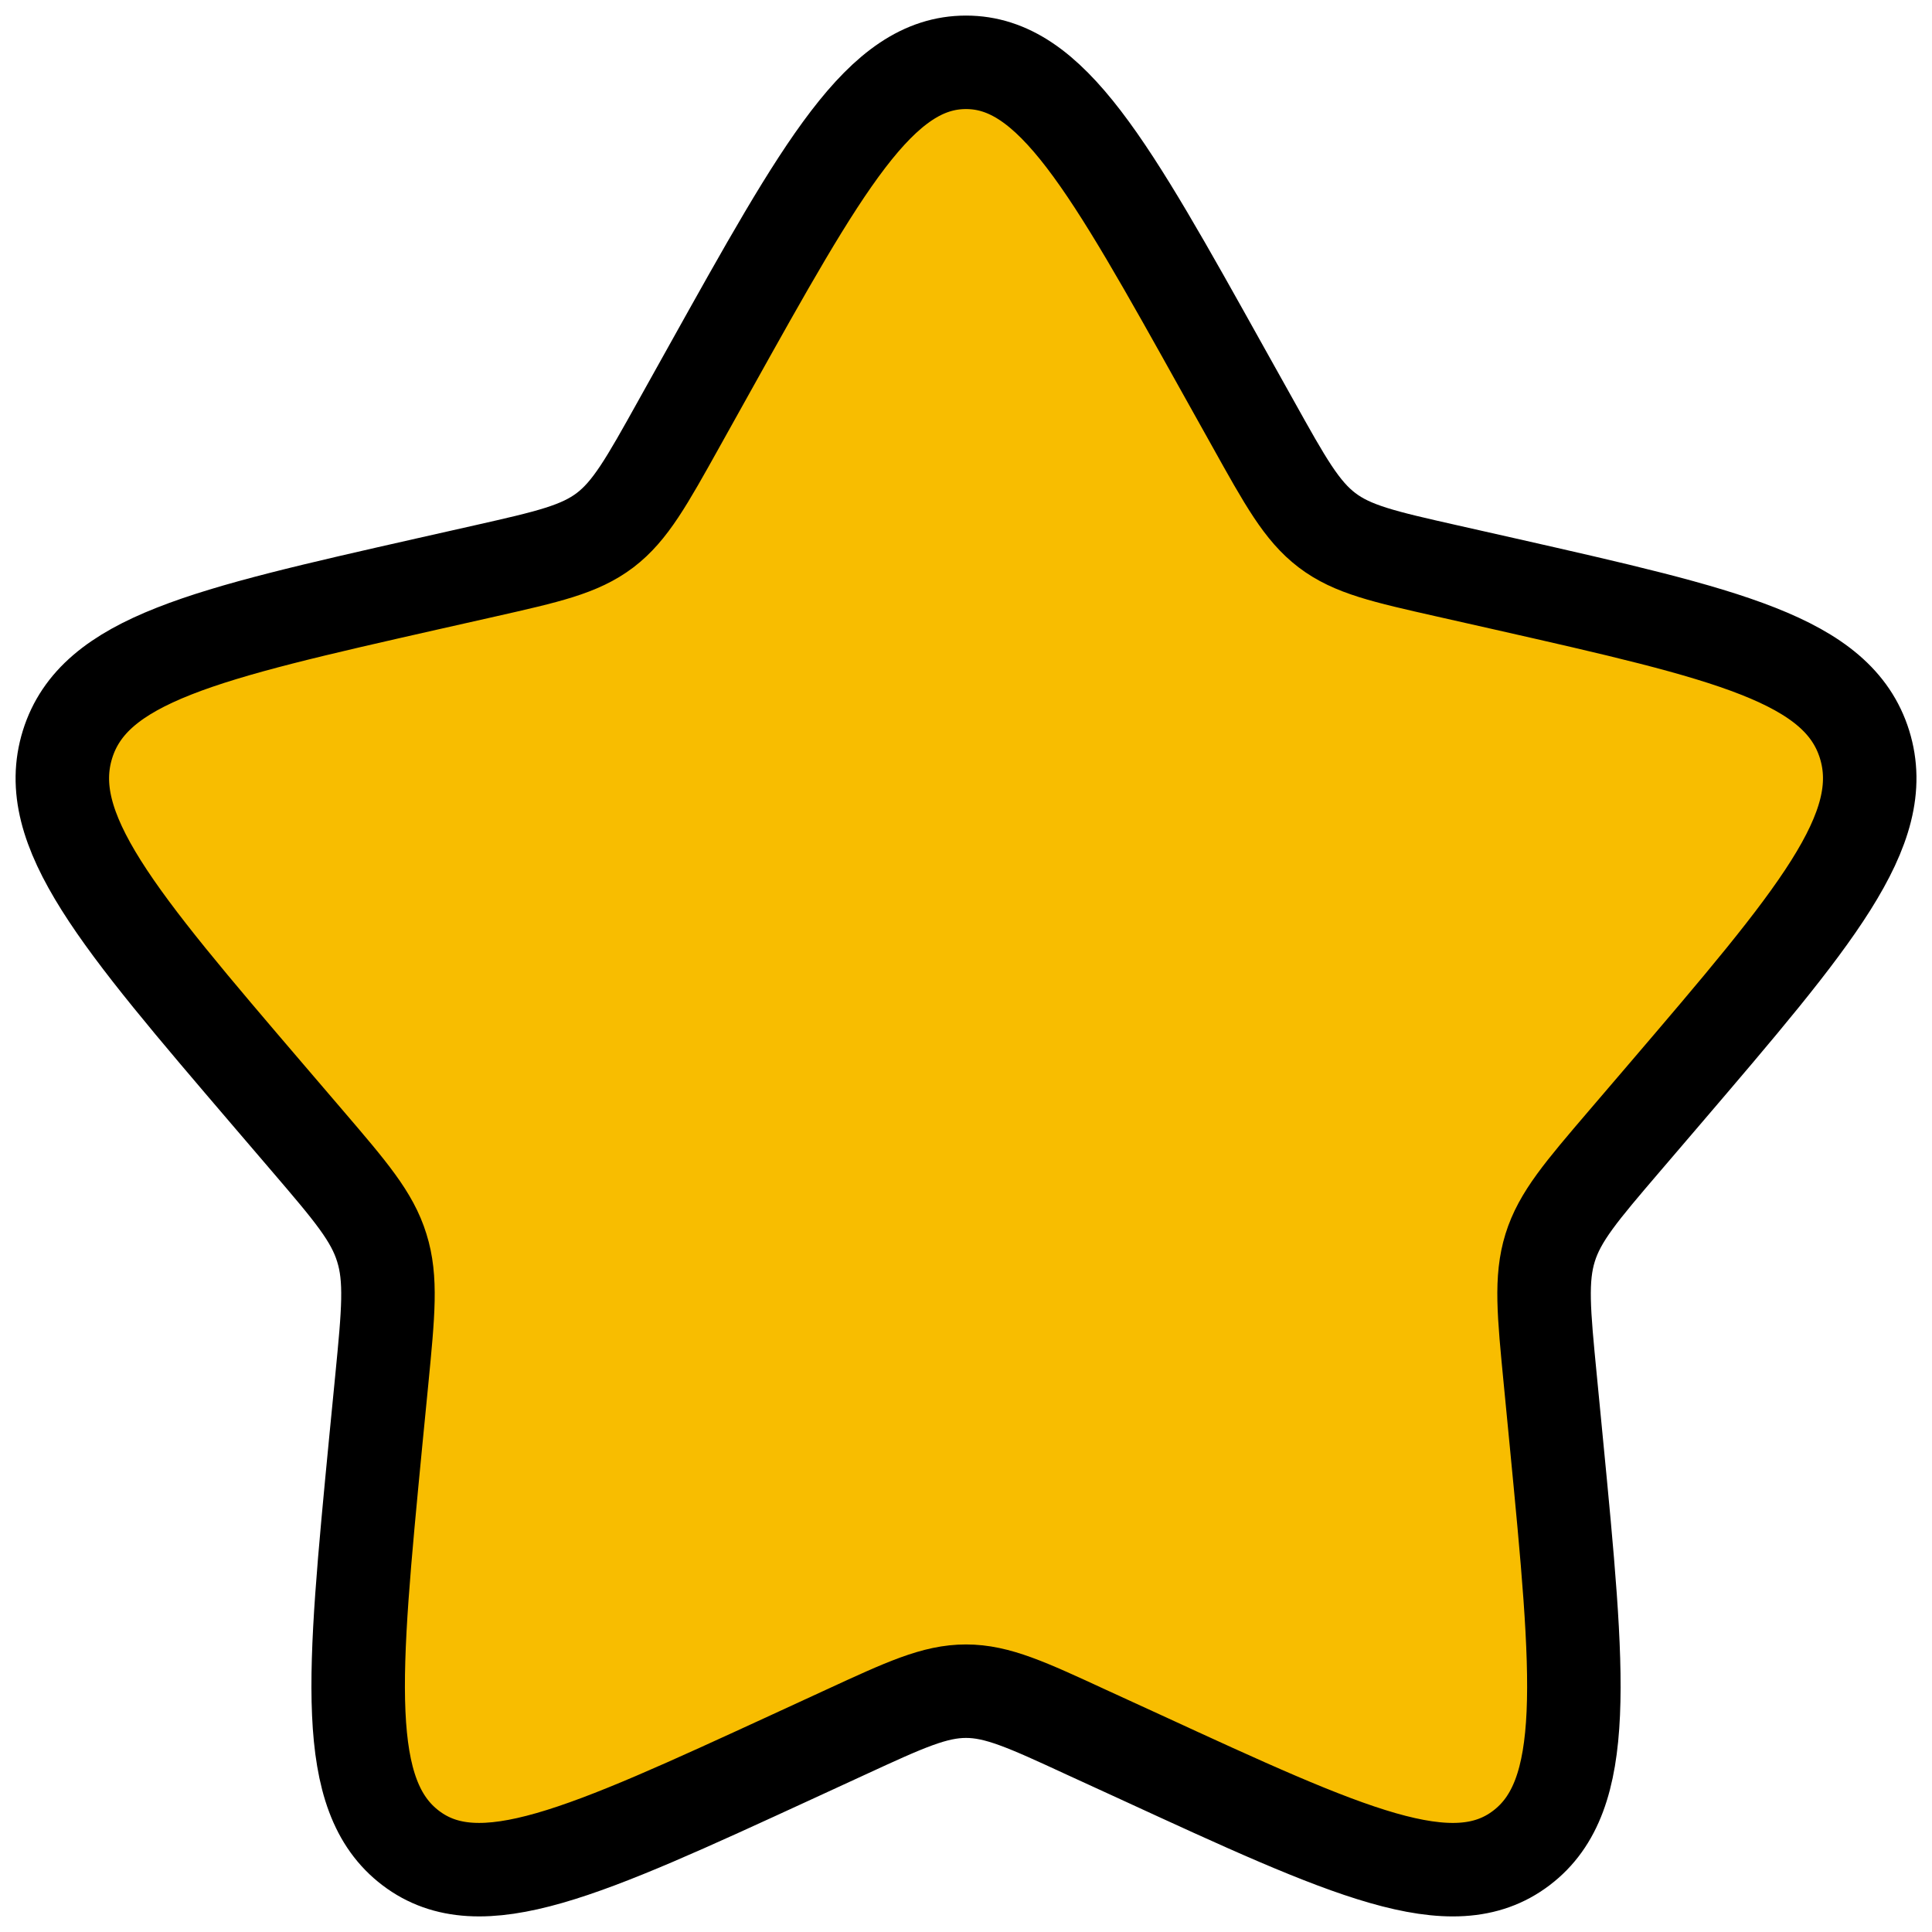 <svg width="31" height="31" viewBox="0 0 31 31" fill="none" xmlns="http://www.w3.org/2000/svg">
<path d="M11.372 5.942C13.209 2.647 14.127 1 15.5 1C16.873 1 17.791 2.647 19.628 5.942L20.104 6.794C20.626 7.731 20.887 8.199 21.293 8.508C21.699 8.817 22.207 8.932 23.222 9.161L24.144 9.369C27.711 10.177 29.493 10.58 29.918 11.945C30.341 13.308 29.126 14.73 26.694 17.574L26.065 18.309C25.375 19.116 25.028 19.521 24.873 20.02C24.718 20.52 24.77 21.059 24.875 22.137L24.97 23.118C25.337 26.913 25.521 28.81 24.411 29.652C23.3 30.496 21.63 29.726 18.292 28.189L17.426 27.792C16.478 27.354 16.003 27.136 15.5 27.136C14.997 27.136 14.523 27.354 13.573 27.792L12.711 28.189C9.371 29.726 7.701 30.494 6.592 29.654C5.479 28.81 5.664 26.913 6.03 23.118L6.126 22.138C6.231 21.059 6.283 20.52 6.126 20.021C5.972 19.521 5.626 19.116 4.936 18.31L4.306 17.574C1.875 14.732 0.66 13.309 1.083 11.945C1.508 10.58 3.291 10.176 6.858 9.369L7.781 9.161C8.794 8.932 9.3 8.817 9.708 8.508C10.114 8.199 10.375 7.731 10.897 6.794L11.372 5.942Z" fill="#F8BD00" stroke="black" stroke-width="1.5"/>
</svg>
